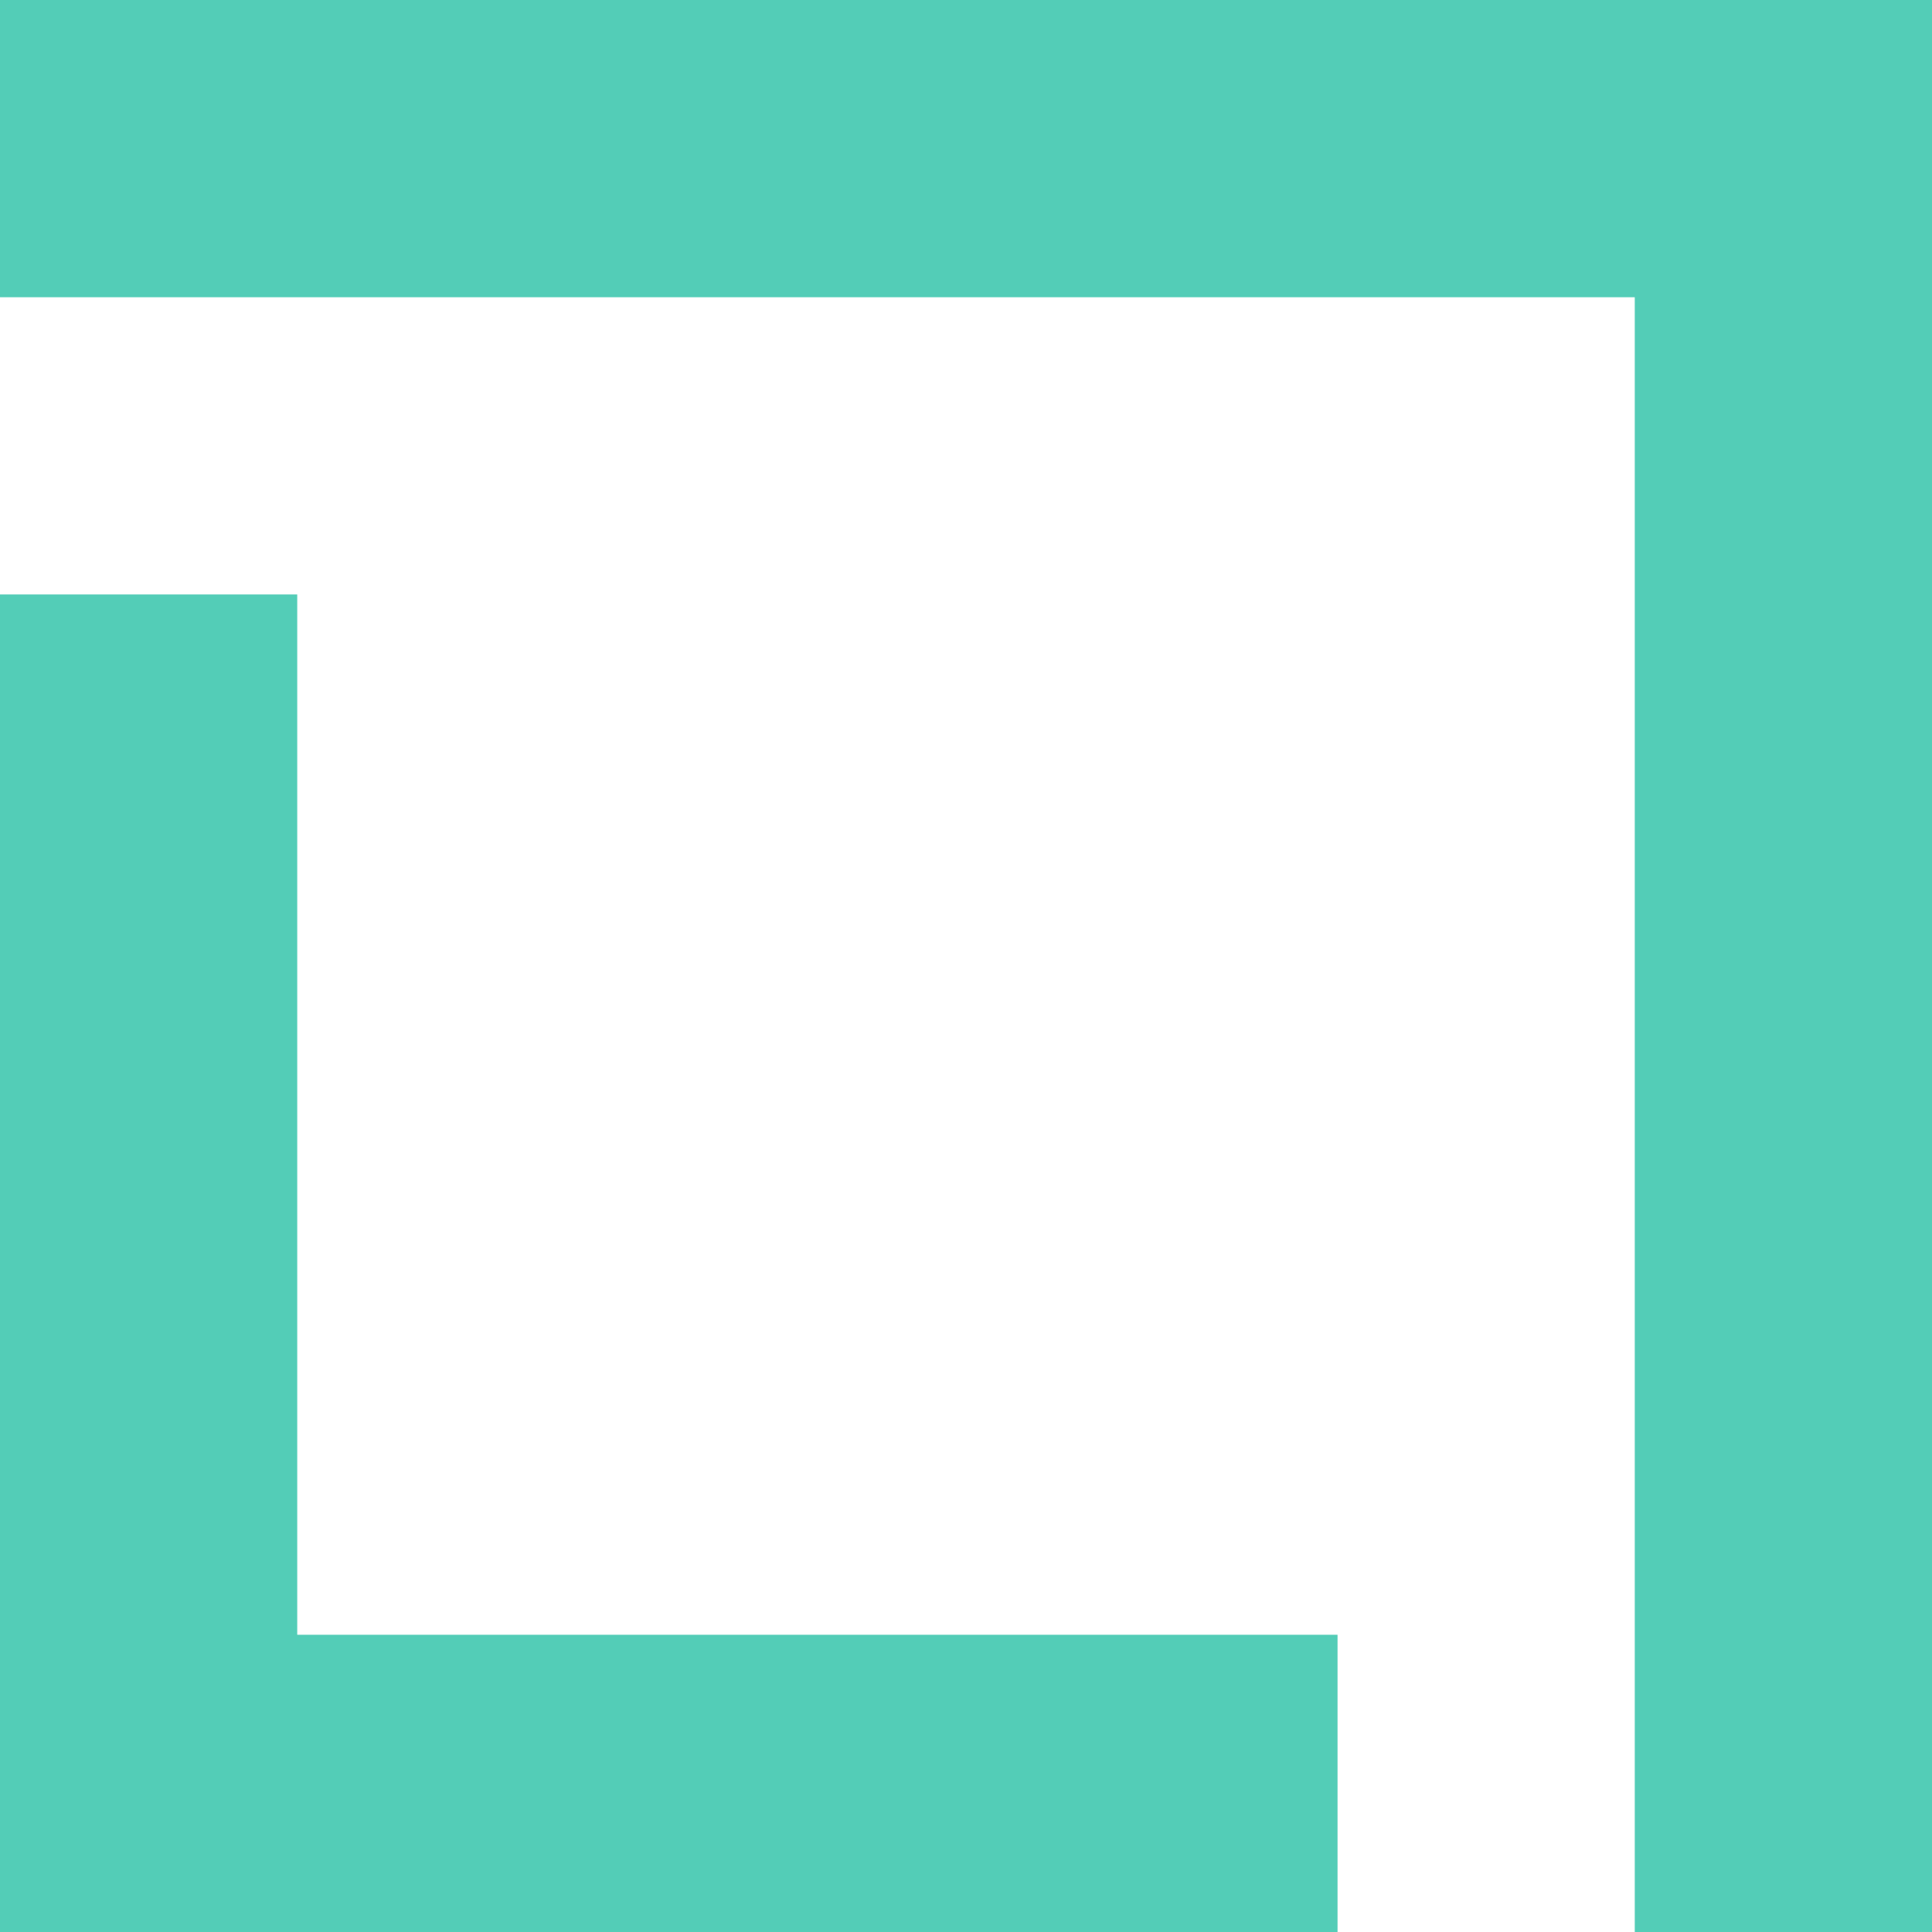 <svg xmlns="http://www.w3.org/2000/svg" width="13" height="13" viewBox="0 0 13 13" fill="none"><line x1="9" y1="12" x2="-8.00231e-08" y2="12" stroke="#53CDB7" stroke-width="2"></line><line x1="1" y1="13" x2="1" y2="4" stroke="#53CDB7" stroke-width="2"></line><line x1="-9.36672e-08" y1="1" x2="13" y2="1" stroke="#53CDB7" stroke-width="2"></line><path d="M12 1V13" stroke="#53CDB7" stroke-width="2"></path></svg>